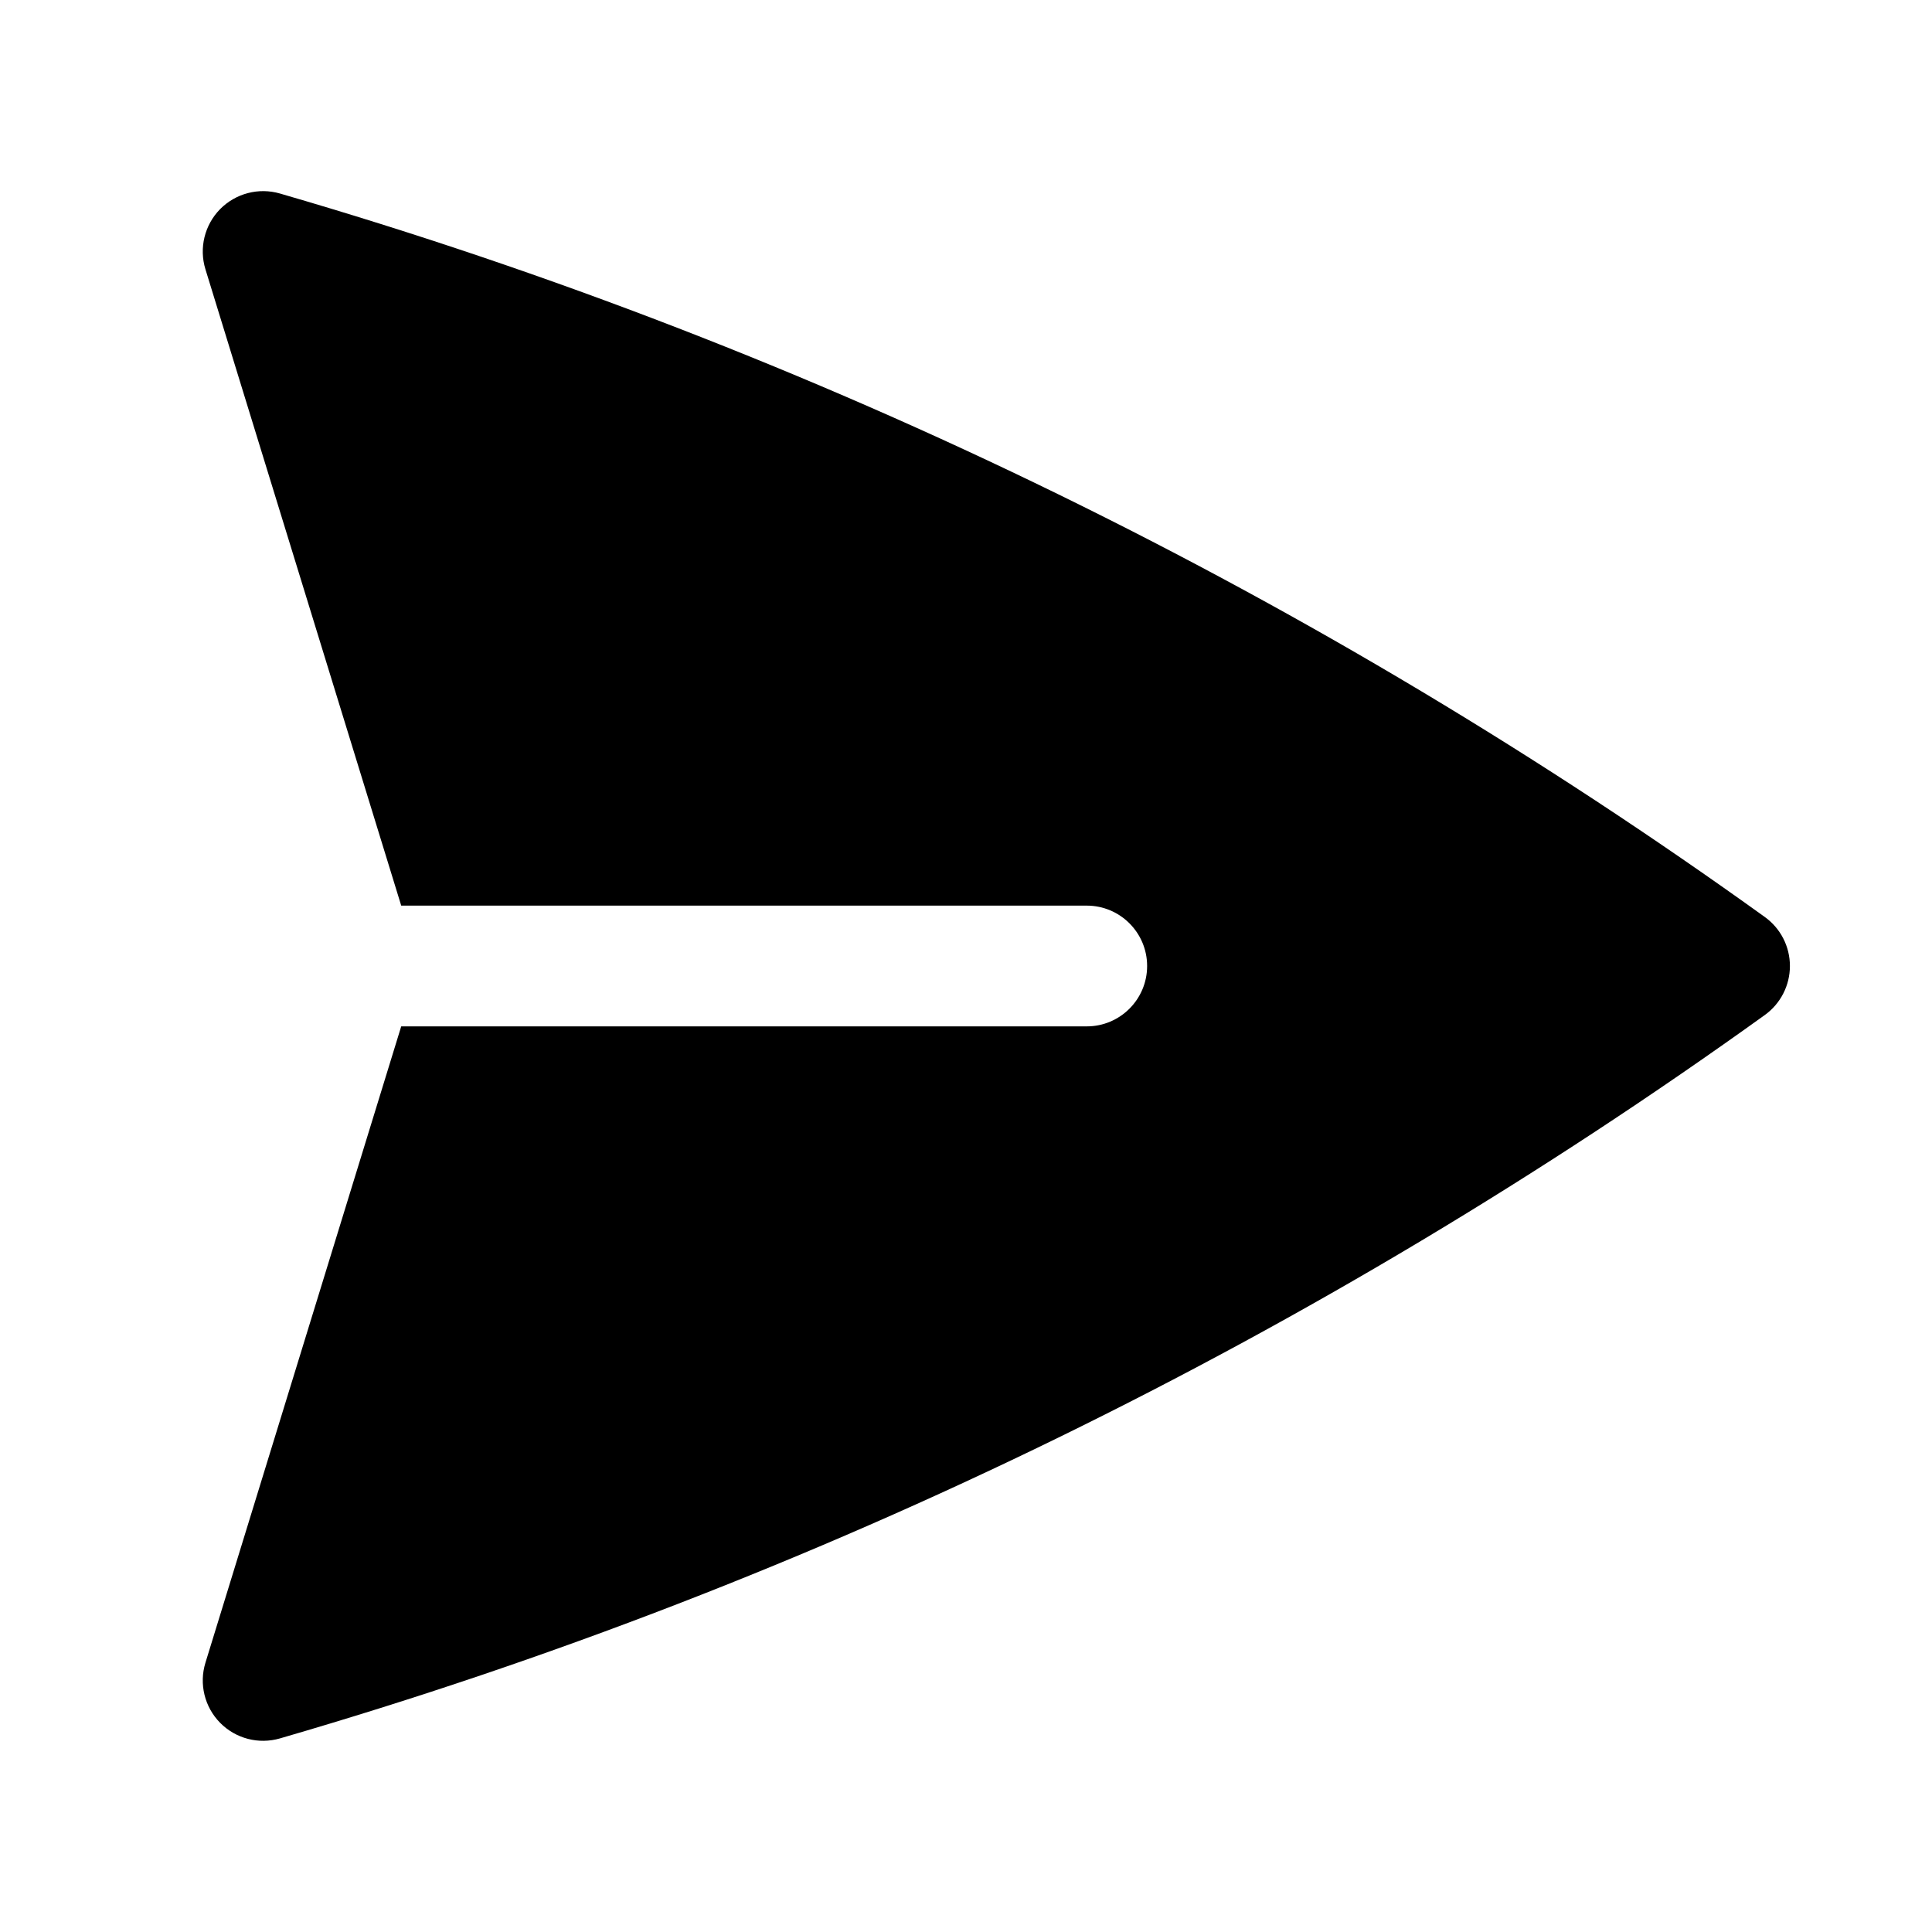 <svg width="24" height="24" viewBox="0 0 24 24" fill="none" xmlns="http://www.w3.org/2000/svg">
<path d="M3.478 2.404C3.213 2.327 2.928 2.402 2.734 2.598C2.541 2.795 2.471 3.082 2.552 3.345L4.984 11.25H13.5C13.914 11.25 14.25 11.586 14.25 12C14.25 12.414 13.914 12.75 13.5 12.75H4.984L2.552 20.655C2.471 20.918 2.541 21.205 2.734 21.401C2.928 21.598 3.213 21.672 3.478 21.595C10.177 19.649 16.397 16.581 21.923 12.609C22.119 12.468 22.235 12.241 22.235 12C22.235 11.758 22.119 11.532 21.923 11.391C16.397 7.418 10.177 4.35 3.478 2.404Z" fill="current"/>
</svg>
